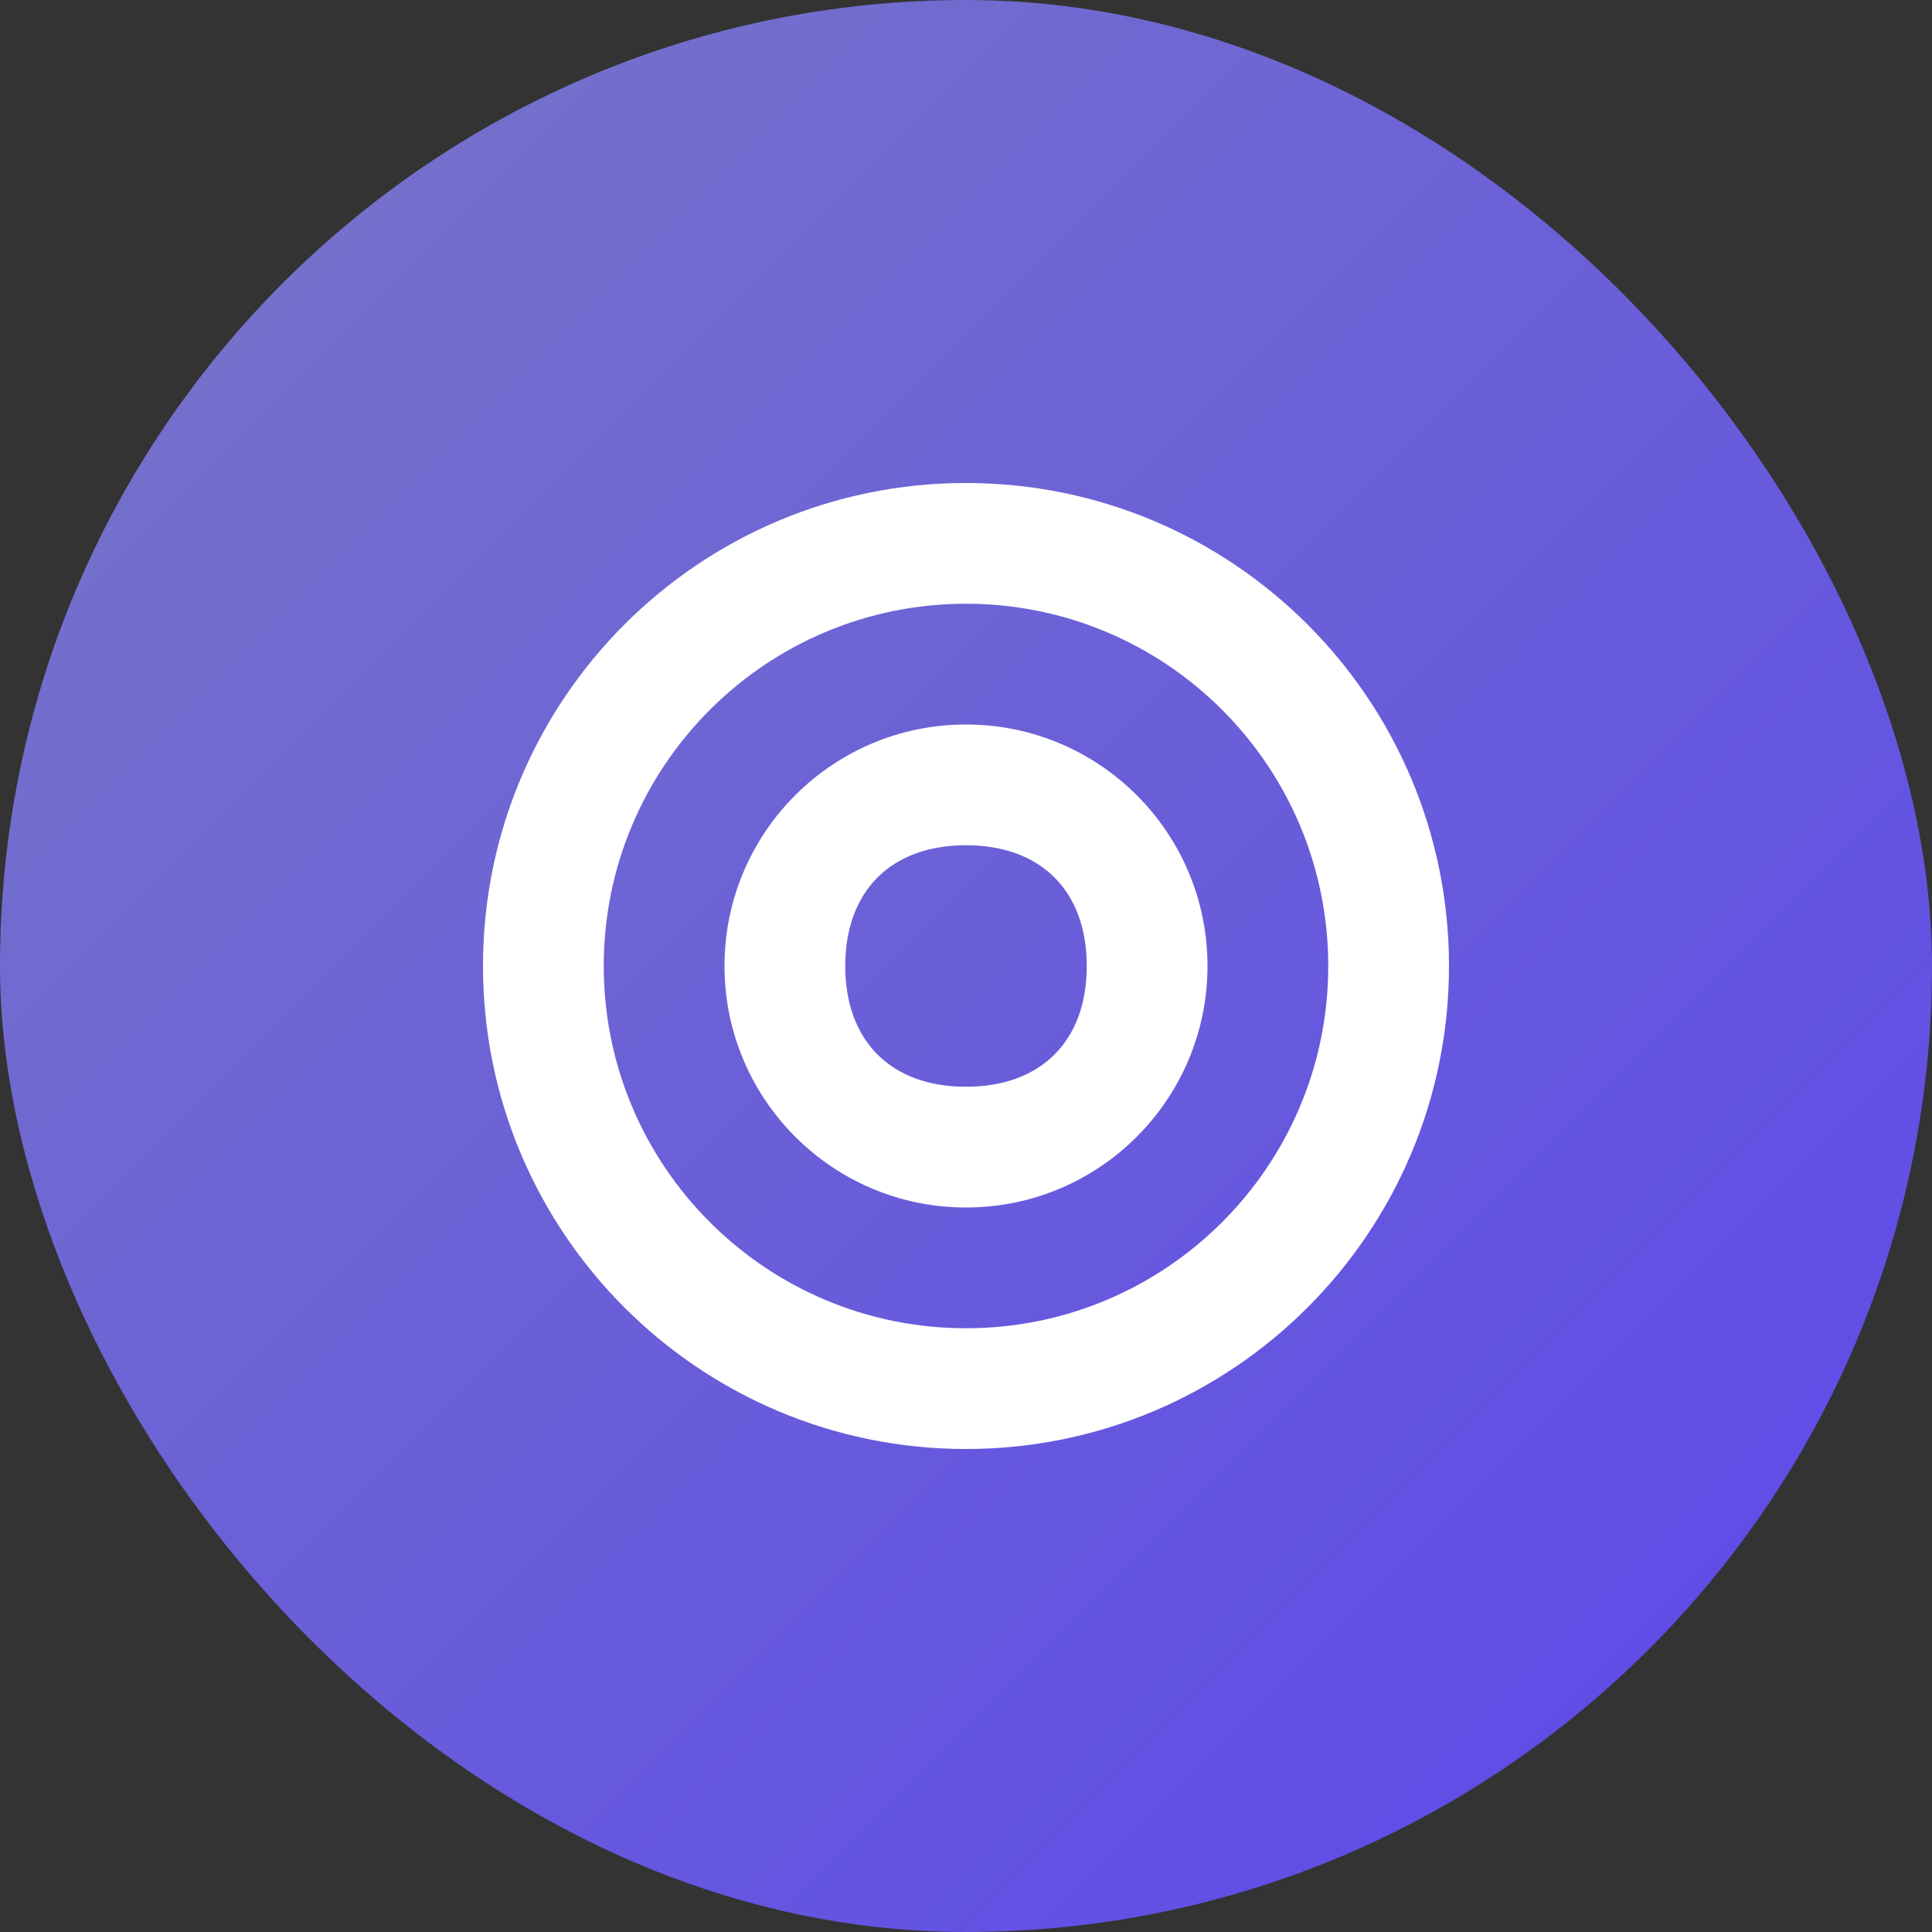 <svg width="256" height="256" viewBox="0 0 256 256" fill="none" xmlns="http://www.w3.org/2000/svg">
  <rect x="0" y="0" width="256" height="256" fill="#333333" stroke="none"/>
  <rect width="256" height="256" rx="128" fill="url(#gradient)"/>
  <path d="M128 64C92.654 64 64 92.654 64 128C64 163.346 92.654 192 128 192C163.346 192 192 163.346 192 128C192 92.654 163.346 64 128 64ZM128 80C154.51 80 176 101.49 176 128C176 154.51 154.51 176 128 176C101.49 176 80 154.51 80 128C80 101.49 101.49 80 128 80Z" fill="white"/>
  <path d="M128 96C110.327 96 96 110.327 96 128C96 145.673 110.327 160 128 160C145.673 160 160 145.673 160 128C160 110.327 145.673 96 128 96ZM128 112C137.941 112 144 118.059 144 128C144 137.941 137.941 144 128 144C118.059 144 112 137.941 112 128C112 118.059 118.059 112 128 112Z" fill="white"/>
  <defs>
    <linearGradient id="gradient" x1="0" y1="0" x2="256" y2="256" gradientUnits="userSpaceOnUse">
      <stop stop-color="#7877C6"/>
      <stop offset="1" stop-color="#5C46EC"/>
    </linearGradient>
  </defs>
</svg>

